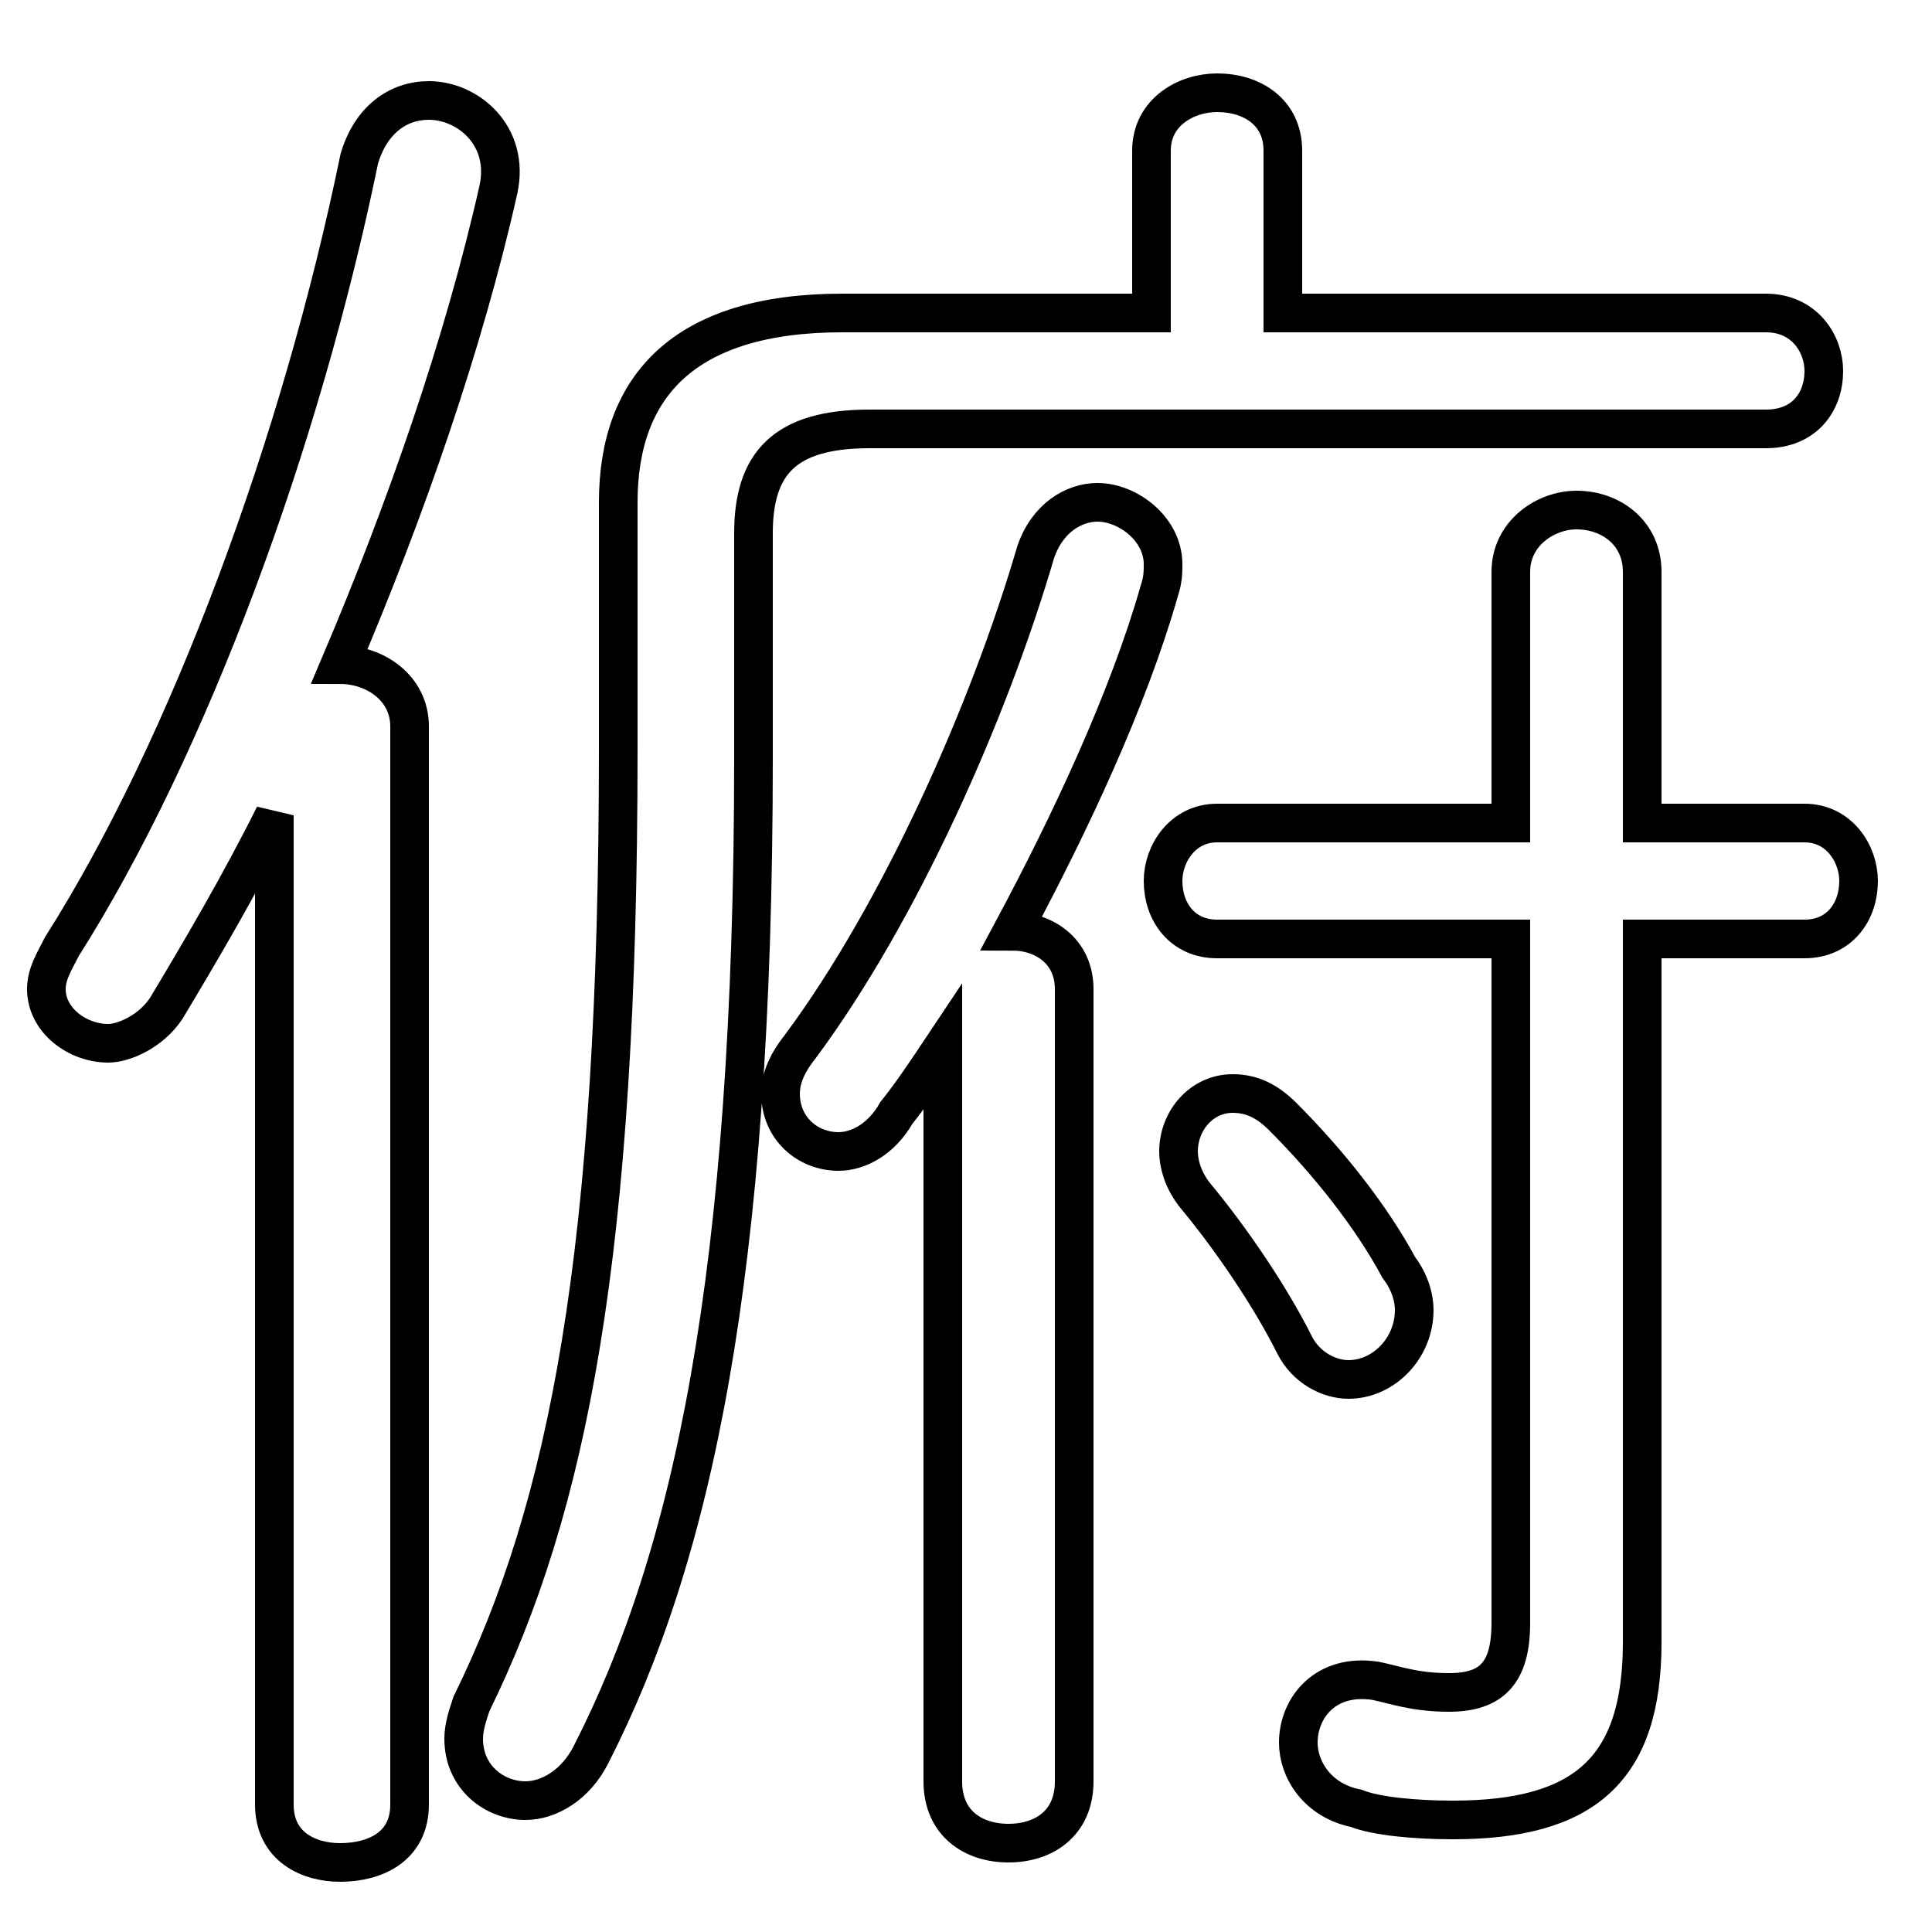 <svg xmlns="http://www.w3.org/2000/svg" viewBox="0 -44.0 50.0 50.0">
    <rect x="0" y="-44.0" width="50.0" height="50.0" fill="#808080" stroke="none"/>
    <g transform="scale(1, -1)">
        <!-- ボディの枠 -->
        <rect x="0" y="-6.0" width="50.0" height="50.0"
            stroke="white" fill="white"/>
        <!-- グリフ座標系の原点 -->
        <circle cx="0" cy="0" r="5" fill="white"/>
        <!-- グリフのアウトライン -->
        <g style="fill:none;stroke:#000000;stroke-width:1;">
<path d="M 7.1 -2.7 C 7.1 -3.8 8.0 -4.2 8.8 -4.2 C 9.7 -4.2 10.6 -3.8 10.6 -2.7 L 10.6 25.2 C 10.6 26.2 9.7 26.8 8.8 26.8 C 10.5 30.8 12.0 35.1 12.9 39.1 C 13.2 40.5 12.1 41.4 11.1 41.4 C 10.3 41.4 9.6 40.9 9.3 39.9 C 7.8 32.6 4.9 24.7 1.6 19.5 C 1.4 19.1 1.2 18.8 1.2 18.4 C 1.2 17.6 2.0 17.0 2.8 17.0 C 3.2 17.0 3.9 17.3 4.3 17.9 C 5.2 19.4 6.2 21.1 7.1 22.9 Z M 39.1 22.7 L 31.5 22.7 C 30.6 22.7 30.1 21.9 30.1 21.2 C 30.1 20.4 30.6 19.7 31.5 19.7 L 39.1 19.7 L 39.1 2.0 C 39.1 0.7 38.6 0.2 37.5 0.2 C 36.6 0.2 36.1 0.4 35.6 0.5 C 34.3 0.7 33.6 -0.2 33.6 -1.1 C 33.6 -1.8 34.1 -2.6 35.1 -2.8 C 35.6 -3.0 36.6 -3.1 37.6 -3.1 C 41.0 -3.1 42.5 -1.8 42.5 1.5 L 42.5 19.7 L 46.7 19.7 C 47.6 19.7 48.1 20.4 48.1 21.2 C 48.1 21.9 47.6 22.7 46.7 22.7 L 42.5 22.7 L 42.5 29.2 C 42.5 30.2 41.7 30.8 40.8 30.8 C 40.0 30.8 39.1 30.2 39.1 29.2 Z M 33.2 35.9 L 33.2 40.1 C 33.2 41.1 32.4 41.6 31.5 41.6 C 30.7 41.6 29.8 41.1 29.8 40.1 L 29.8 35.9 L 21.8 35.9 C 17.7 35.9 16.0 34.0 16.0 31.0 L 16.0 24.6 C 16.0 11.5 14.7 5.0 12.2 -0.1 C 12.1 -0.4 12.0 -0.7 12.0 -1.0 C 12.0 -2.0 12.8 -2.6 13.6 -2.6 C 14.2 -2.6 14.9 -2.2 15.3 -1.4 C 17.9 3.7 19.5 10.9 19.5 24.4 L 19.5 30.2 C 19.5 32.0 20.3 32.9 22.5 32.9 L 45.7 32.9 C 46.7 32.9 47.2 33.6 47.2 34.4 C 47.2 35.1 46.7 35.9 45.7 35.9 Z M 33.2 15.1 C 32.8 15.5 32.4 15.7 31.9 15.7 C 31.1 15.7 30.5 15.0 30.5 14.2 C 30.5 13.9 30.6 13.5 30.9 13.1 C 31.9 11.9 32.9 10.4 33.5 9.2 C 33.8 8.6 34.4 8.3 34.9 8.3 C 35.8 8.3 36.6 9.1 36.6 10.1 C 36.6 10.4 36.5 10.8 36.2 11.2 C 35.5 12.5 34.4 13.9 33.2 15.1 Z M 24.4 -2.1 C 24.4 -3.2 25.2 -3.7 26.1 -3.7 C 27.0 -3.7 27.8 -3.2 27.8 -2.1 L 27.8 18.4 C 27.8 19.4 27.0 19.9 26.2 19.9 C 27.7 22.7 29.2 25.9 30.0 28.7 C 30.1 29.0 30.1 29.2 30.1 29.4 C 30.1 30.3 29.2 31.0 28.4 31.0 C 27.8 31.0 27.1 30.6 26.8 29.7 C 25.6 25.6 23.3 20.4 20.7 16.9 C 20.3 16.4 20.2 16.0 20.2 15.7 C 20.2 14.8 20.9 14.2 21.7 14.2 C 22.2 14.2 22.8 14.5 23.2 15.2 C 23.6 15.7 24.0 16.3 24.4 16.9 Z"/>
</g>
</g>
</svg>